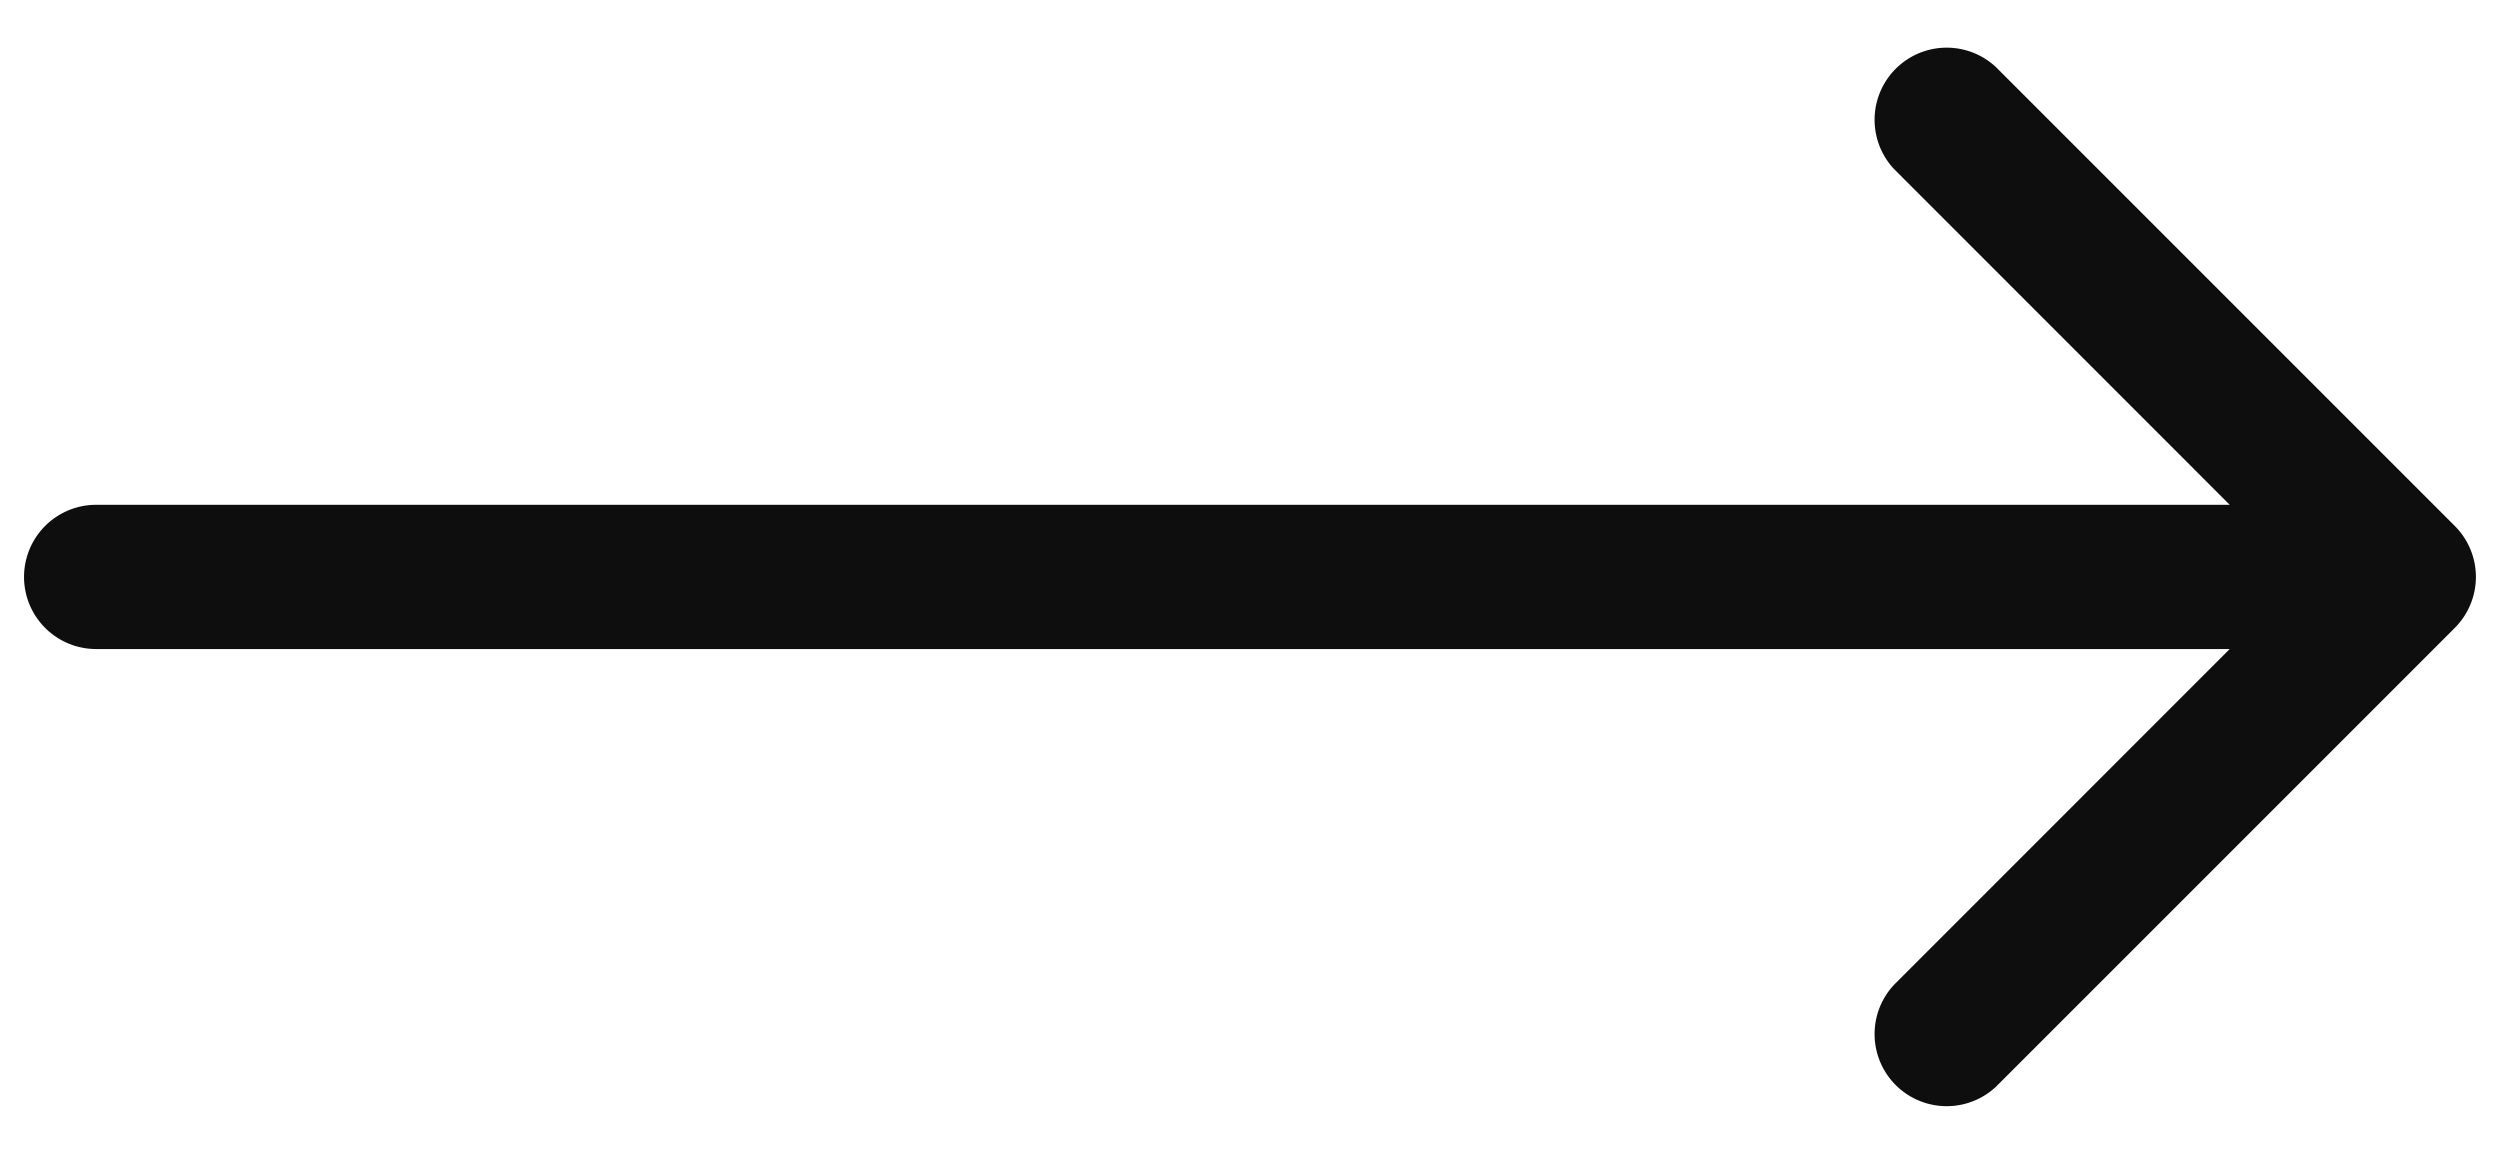 <svg width="26" height="12" fill="none" xmlns="http://www.w3.org/2000/svg"><path d="M1 5.25a.75.75 0 000 1.5v-1.5zm24.53 1.28a.75.75 0 000-1.06L20.757.697a.75.75 0 00-1.06 1.06L23.939 6l-4.242 4.243a.75.75 0 001.06 1.06L25.53 6.53zM1 6.75h24v-1.5H1v1.5z" fill="#0E0E0E"/></svg>